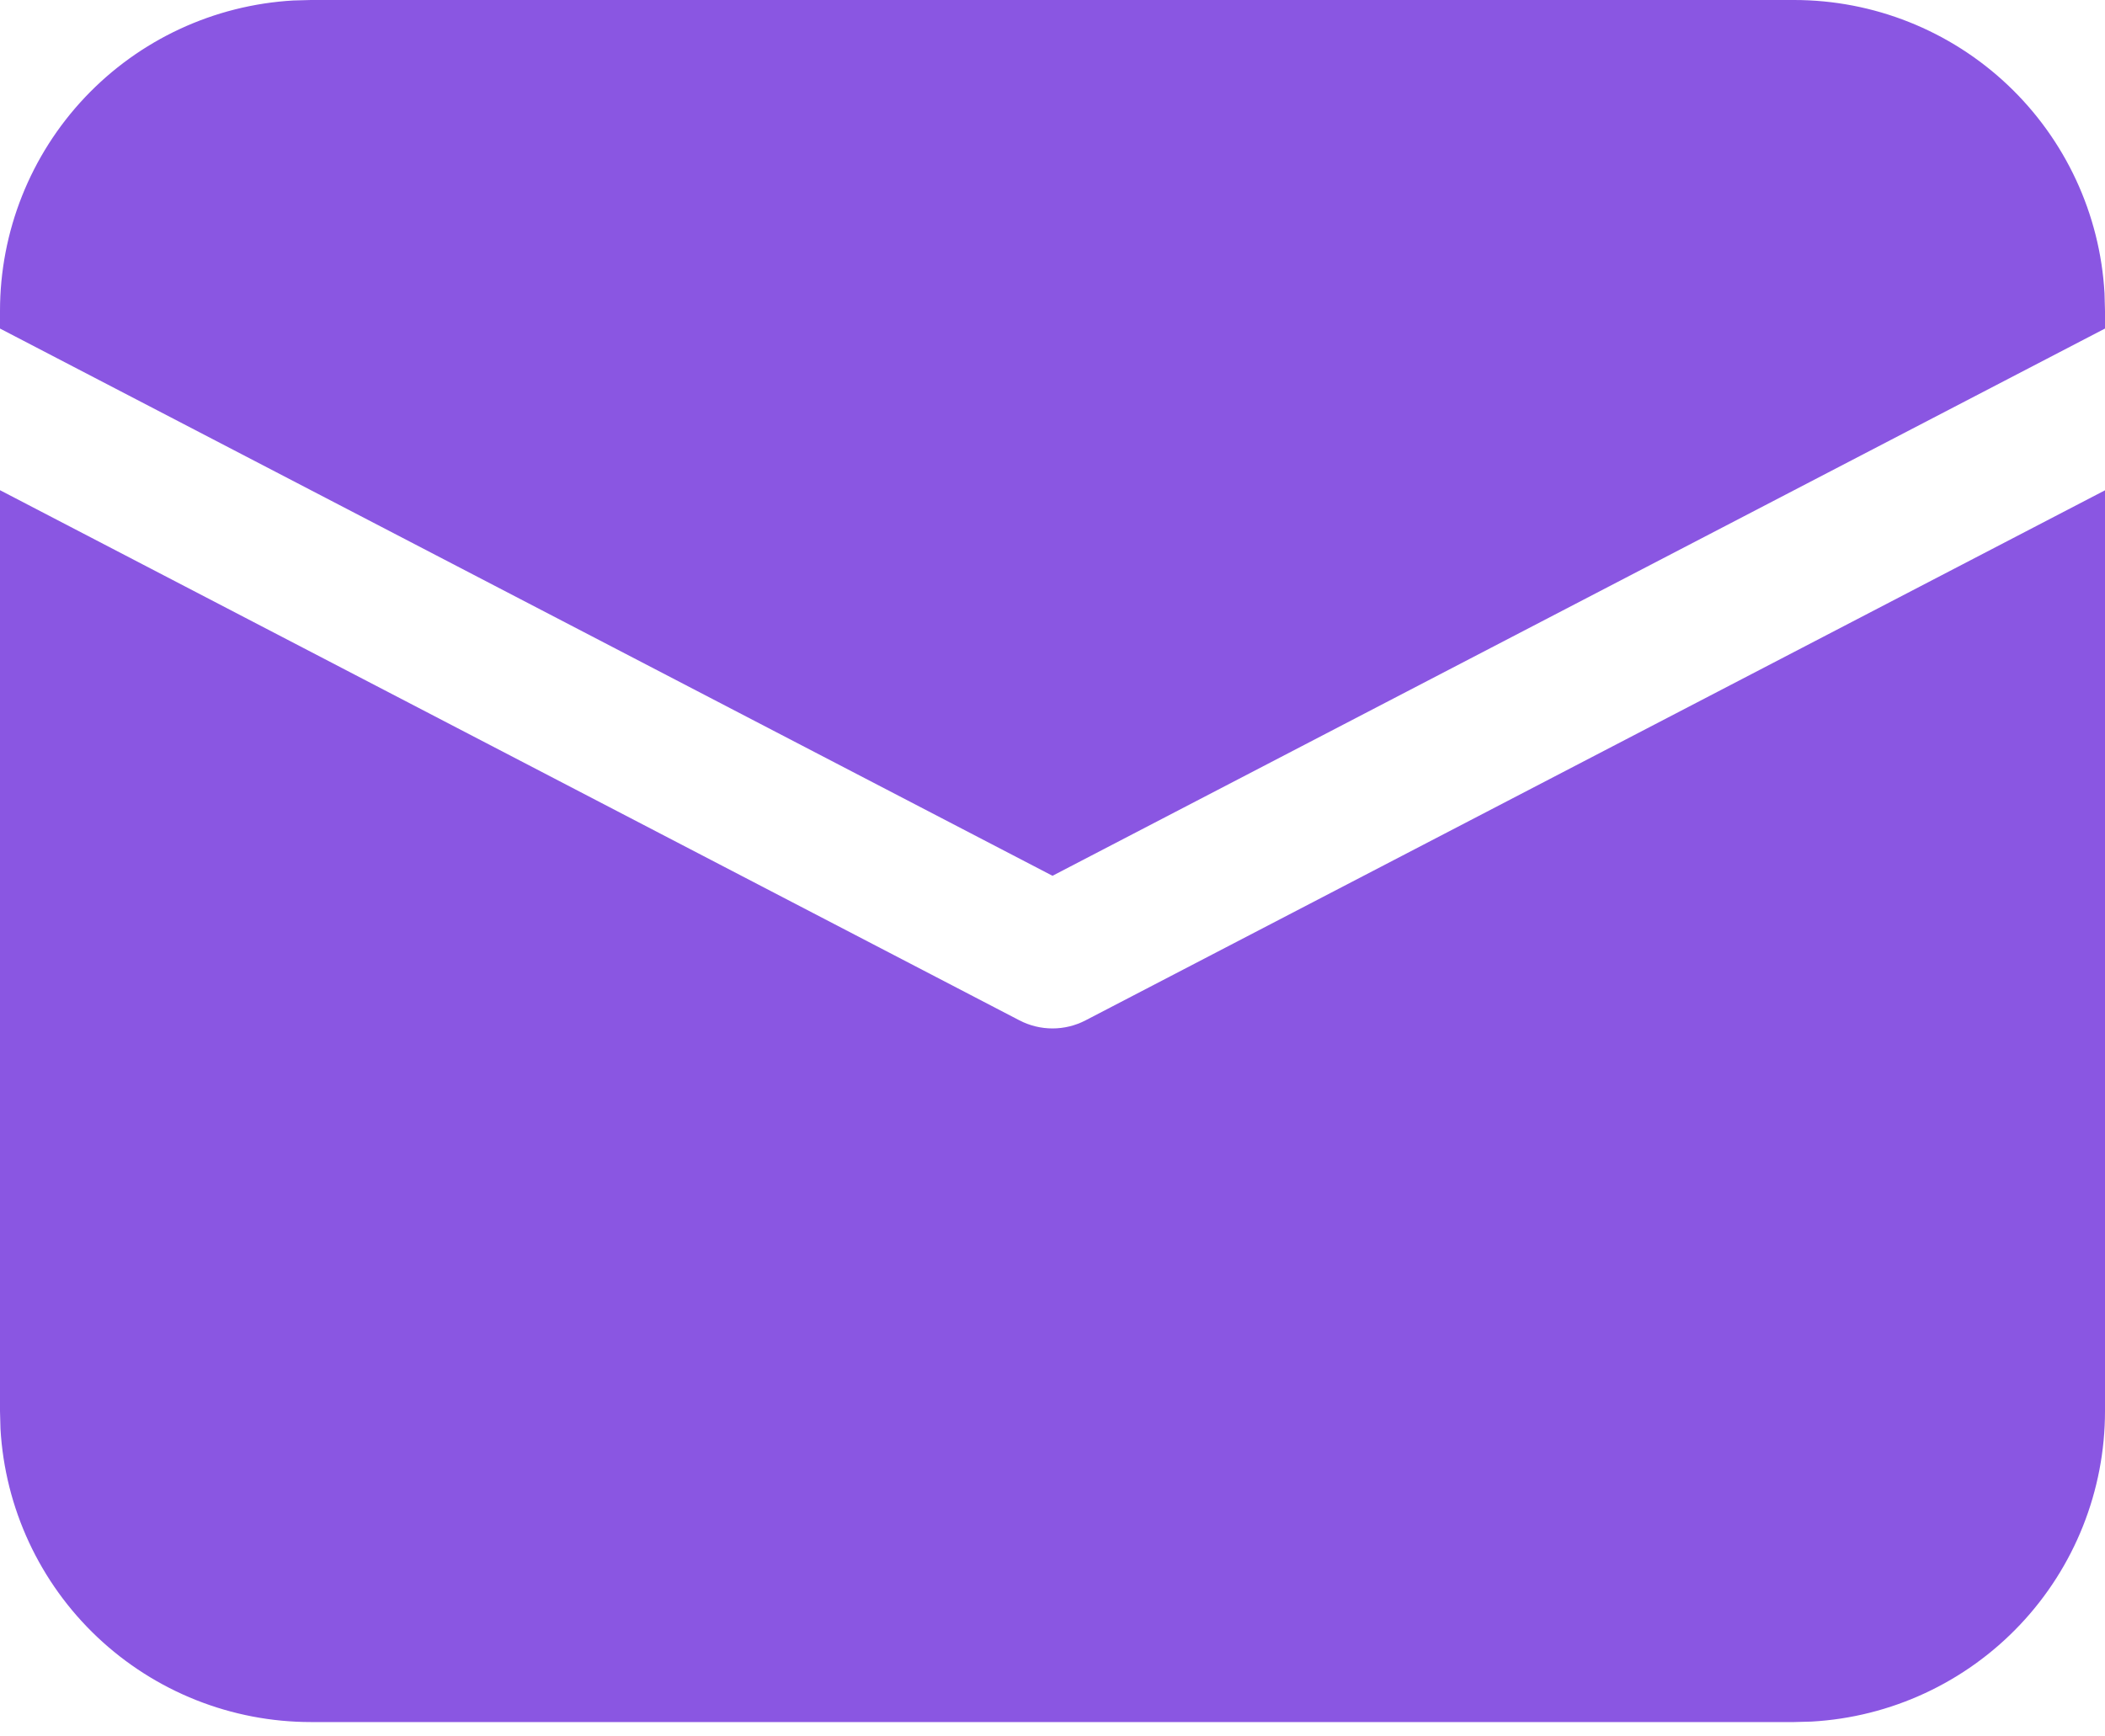 <svg width="40" height="33" viewBox="0 0 40 33" fill="none" xmlns="http://www.w3.org/2000/svg">
<path d="M1.26822e-08 9.316L19.371 19.391C19.565 19.492 19.781 19.545 20 19.545C20.219 19.545 20.435 19.492 20.629 19.391L40 9.318V26.818C40 28.328 39.423 29.78 38.386 30.877C37.349 31.974 35.932 32.633 34.425 32.718L34.091 32.727H5.909C4.4 32.727 2.948 32.15 1.85 31.113C0.753 30.077 0.095 28.66 0.009 27.153L1.26822e-08 26.818V9.316ZM5.909 1.26822e-08H34.091C35.6 -9.88122e-05 37.052 0.577 38.15 1.614C39.247 2.651 39.906 4.068 39.991 5.575L40 5.909V6.244L20 16.644L1.26822e-08 6.244V5.909C-9.88122e-05 4.4 0.577 2.948 1.614 1.85C2.651 0.753 4.068 0.095 5.575 0.009L5.909 1.26822e-08Z" fill="#8A56E2"/>
</svg>
